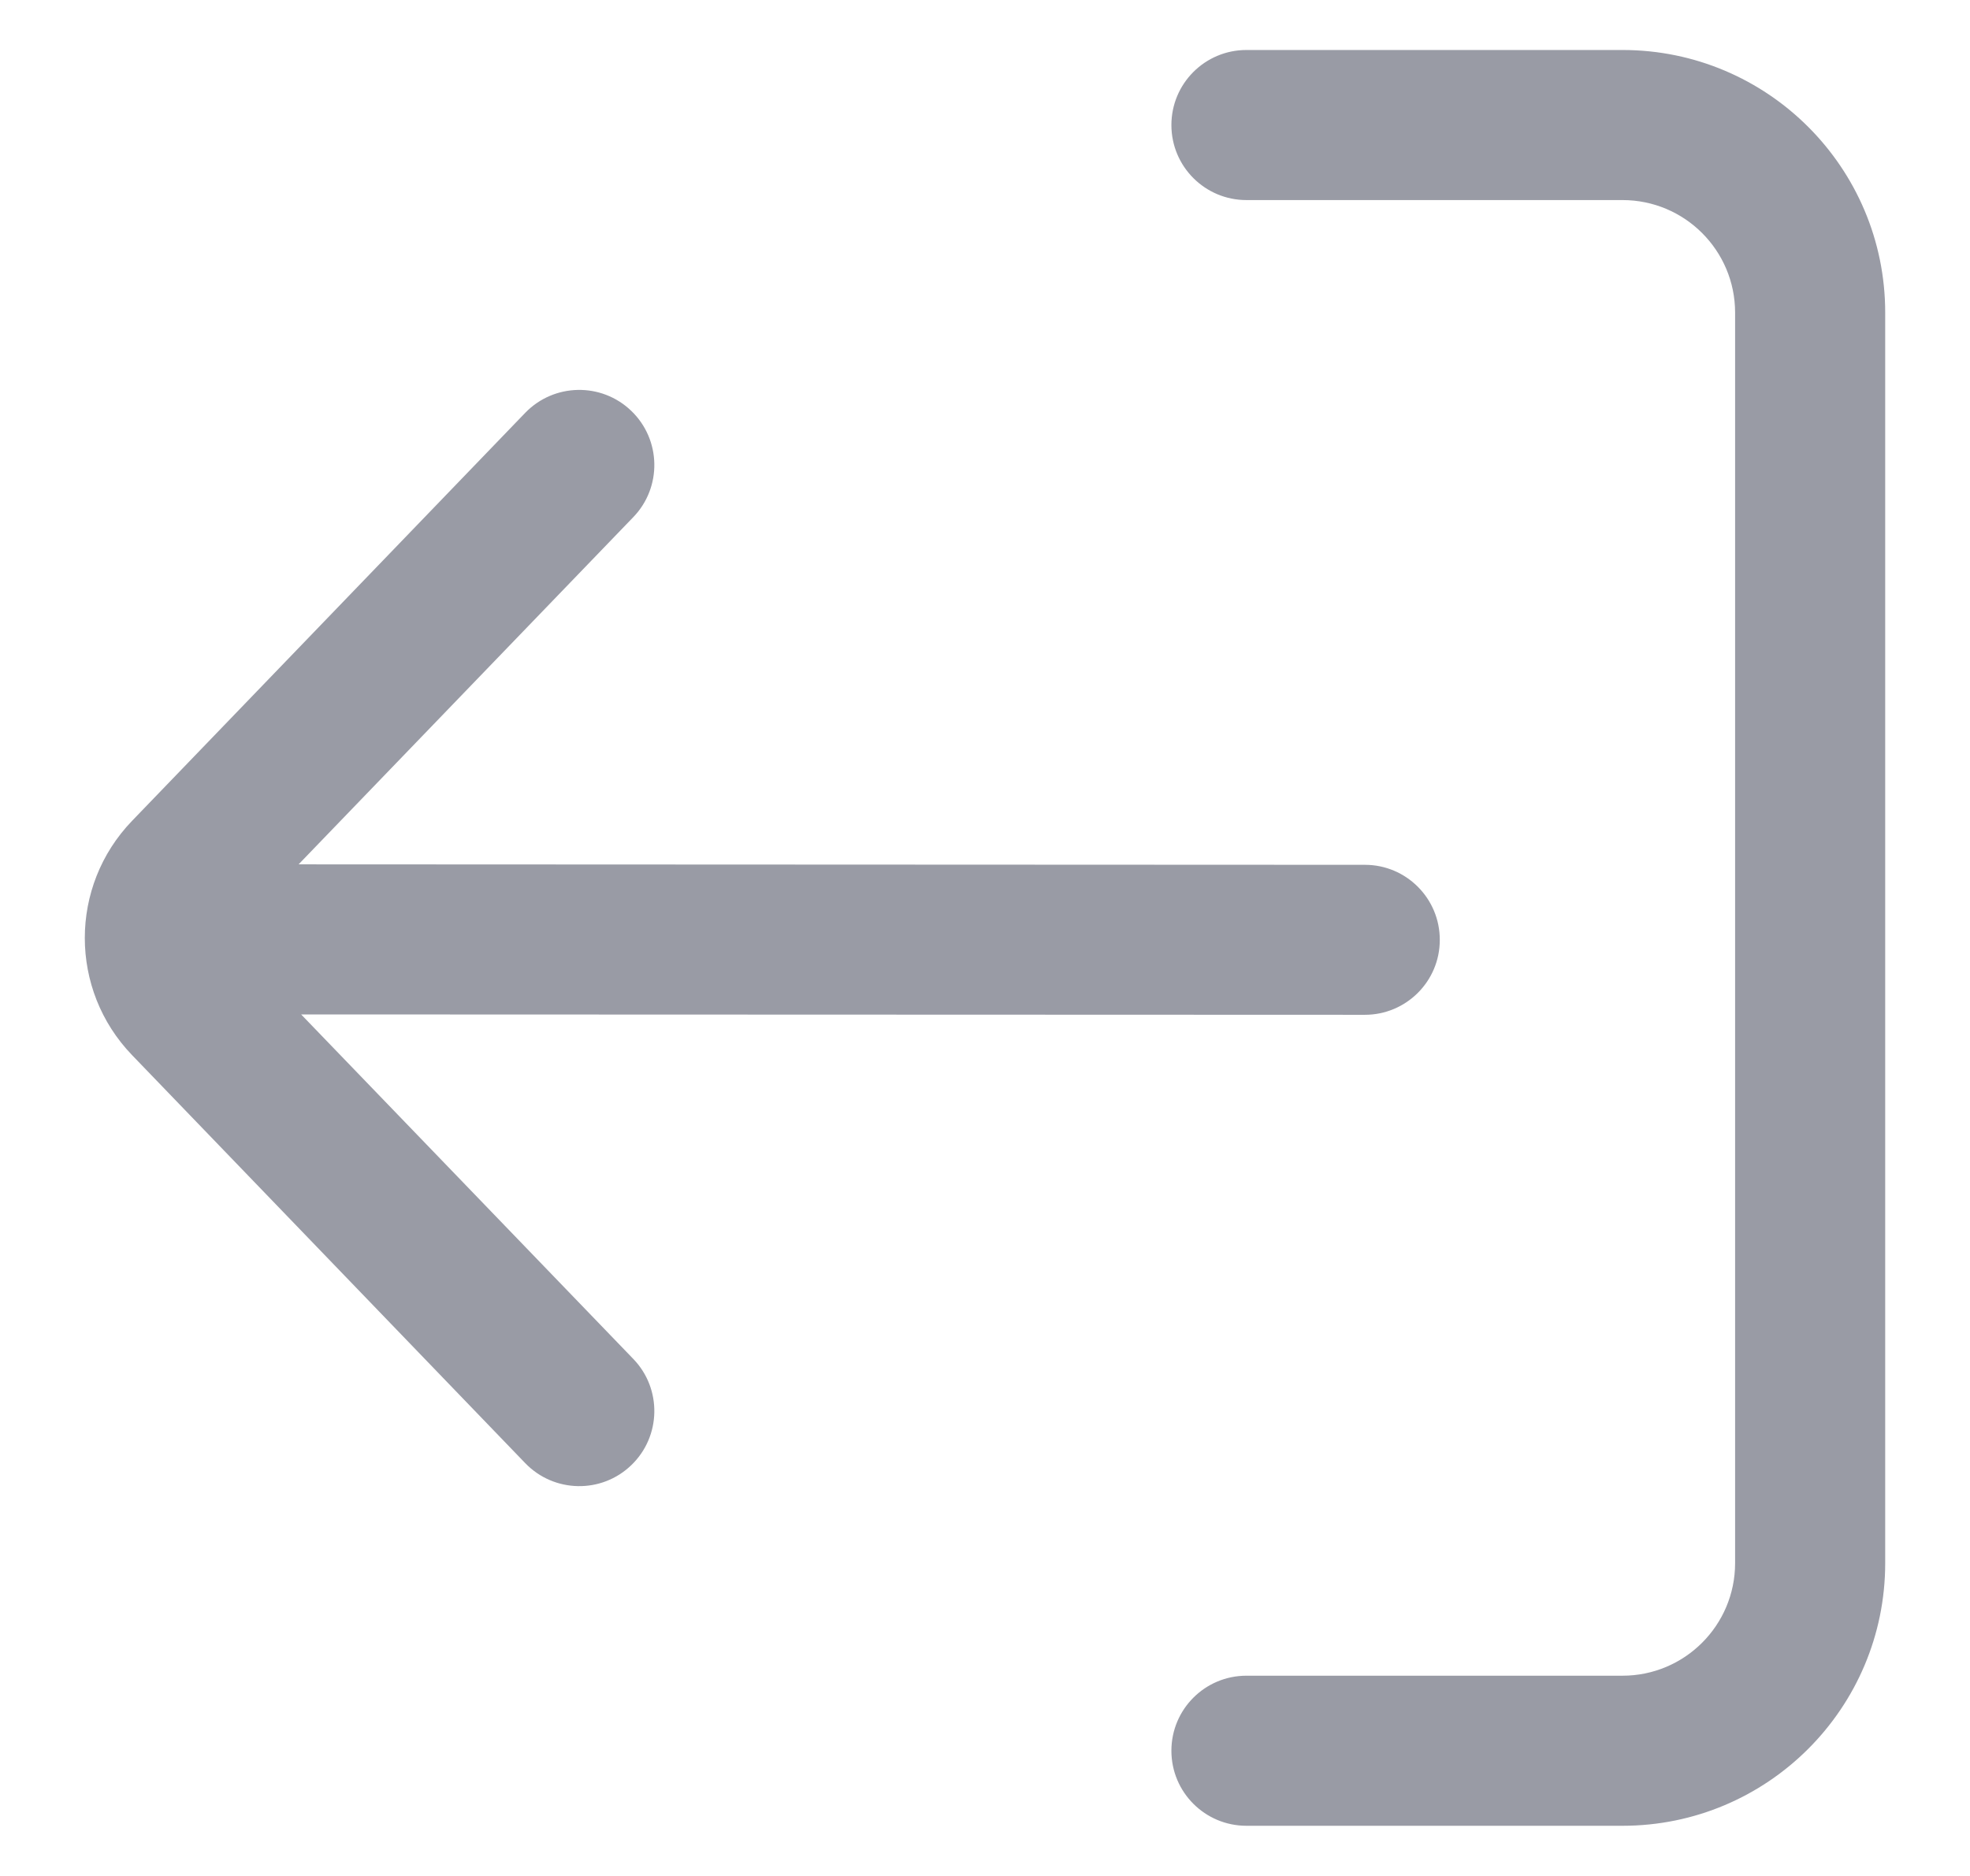 <svg width="21" height="20" viewBox="0 0 21 20" fill="none" xmlns="http://www.w3.org/2000/svg">
<path fill-rule="evenodd" clip-rule="evenodd" d="M12.487 1.333C12.487 0.891 12.845 0.533 13.287 0.533H17.296C18.842 0.533 20.096 1.787 20.096 3.333V16.665C20.096 18.211 18.842 19.465 17.296 19.465H13.287C12.845 19.465 12.487 19.107 12.487 18.665C12.487 18.223 12.845 17.865 13.287 17.865H17.296C17.958 17.865 18.496 17.328 18.496 16.665V3.333C18.496 2.67 17.958 2.133 17.296 2.133H13.287C12.845 2.133 12.487 1.775 12.487 1.333ZM1.408 11.249C0.736 10.552 0.736 9.448 1.408 8.751L5.599 4.401C5.906 4.084 6.412 4.074 6.73 4.381C7.048 4.687 7.058 5.194 6.752 5.512L3.183 9.215L14.55 9.22C14.991 9.22 15.349 9.579 15.348 10.021C15.348 10.462 14.99 10.819 14.549 10.819L3.21 10.815L6.752 14.489C7.058 14.807 7.048 15.314 6.73 15.62C6.412 15.927 5.906 15.917 5.599 15.599L1.408 11.249Z" fill="#999BA5"/>
</svg>
